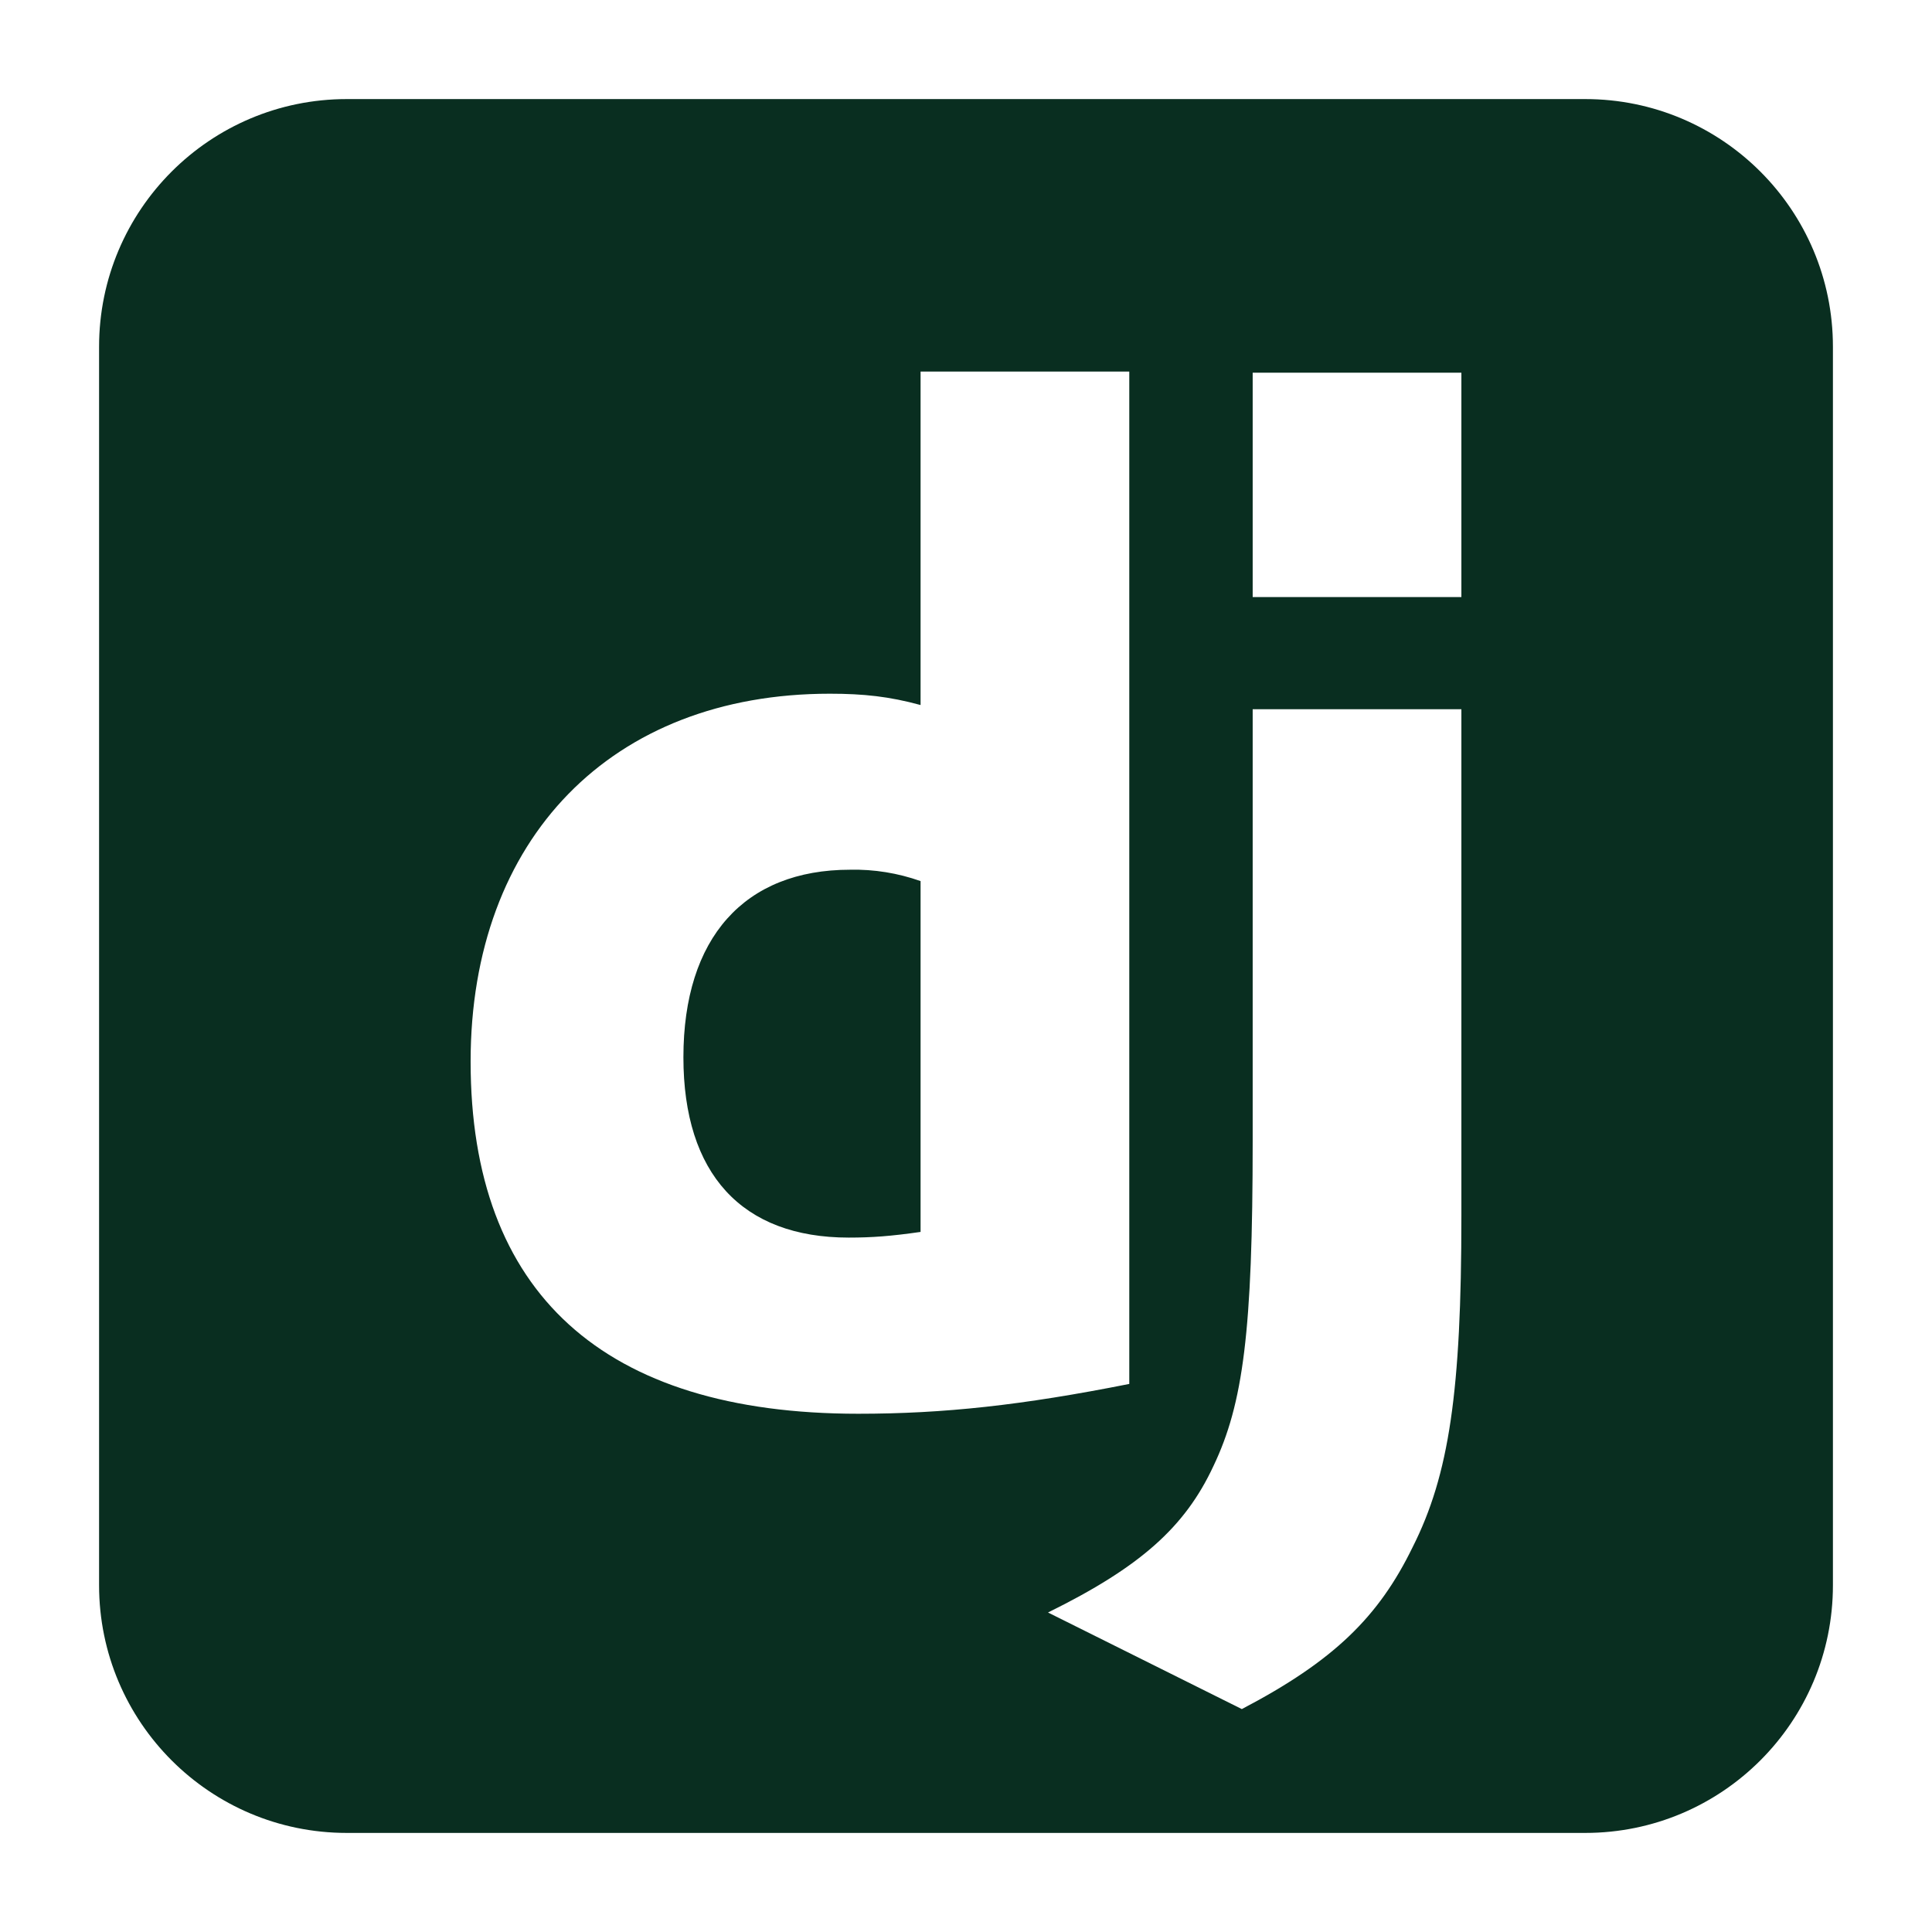 <svg width="78" height="78" viewBox="0 0 78 78" fill="none" xmlns="http://www.w3.org/2000/svg">
<g filter="url(#filter0_di_69_26)">
<path d="M4 12C4 6.477 8.477 2 14 2H64C69.523 2 74 6.477 74 12V62C74 67.523 69.523 72 64 72H14C8.477 72 4 67.523 4 62V12Z" fill="#092E20"/>
<path d="M37.166 13H45.592V53.873C41.27 54.733 38.096 55.077 34.65 55.077C24.362 55.077 19 50.204 19 40.857C19 31.853 24.69 26.007 33.501 26.007C34.869 26.007 35.908 26.12 37.166 26.464V13ZM37.166 33.572C36.25 33.248 35.288 33.092 34.321 33.113C30.052 33.113 27.591 35.864 27.591 40.684C27.591 45.386 29.945 47.965 34.267 47.965C35.197 47.965 35.964 47.909 37.166 47.736V33.569V33.572ZM59 26.635V47.105C59 54.157 58.508 57.541 57.031 60.464C55.663 63.274 53.857 65.052 50.136 67L42.311 63.101C46.032 61.267 47.838 59.658 48.987 57.194C50.192 54.672 50.574 51.747 50.574 44.066V26.633H59V26.635ZM50.574 13.047H59V22.106H50.574V13.047Z" fill="white"/>
</g>
<defs>
<filter id="filter0_di_69_26" x="0" y="0" width="78" height="78" filterUnits="userSpaceOnUse" color-interpolation-filters="sRGB">
<feFlood flood-opacity="0" result="BackgroundImageFix"/>
<feColorMatrix in="SourceAlpha" type="matrix" values="0 0 0 0 0 0 0 0 0 0 0 0 0 0 0 0 0 0 127 0" result="hardAlpha"/>
<feOffset dy="2"/>
<feGaussianBlur stdDeviation="2"/>
<feColorMatrix type="matrix" values="0 0 0 0 0 0 0 0 0 0 0 0 0 0 0 0 0 0 0.1 0"/>
<feBlend mode="normal" in2="BackgroundImageFix" result="effect1_dropShadow_69_26"/>
<feBlend mode="normal" in="SourceGraphic" in2="effect1_dropShadow_69_26" result="shape"/>
<feColorMatrix in="SourceAlpha" type="matrix" values="0 0 0 0 0 0 0 0 0 0 0 0 0 0 0 0 0 0 127 0" result="hardAlpha"/>
<feOffset/>
<feGaussianBlur stdDeviation="2.5"/>
<feComposite in2="hardAlpha" operator="arithmetic" k2="-1" k3="1"/>
<feColorMatrix type="matrix" values="0 0 0 0 0.908 0 0 0 0 0.908 0 0 0 0 0.908 0 0 0 0.13 0"/>
<feBlend mode="normal" in2="shape" result="effect2_innerShadow_69_26"/>
</filter>
</defs>
</svg>
